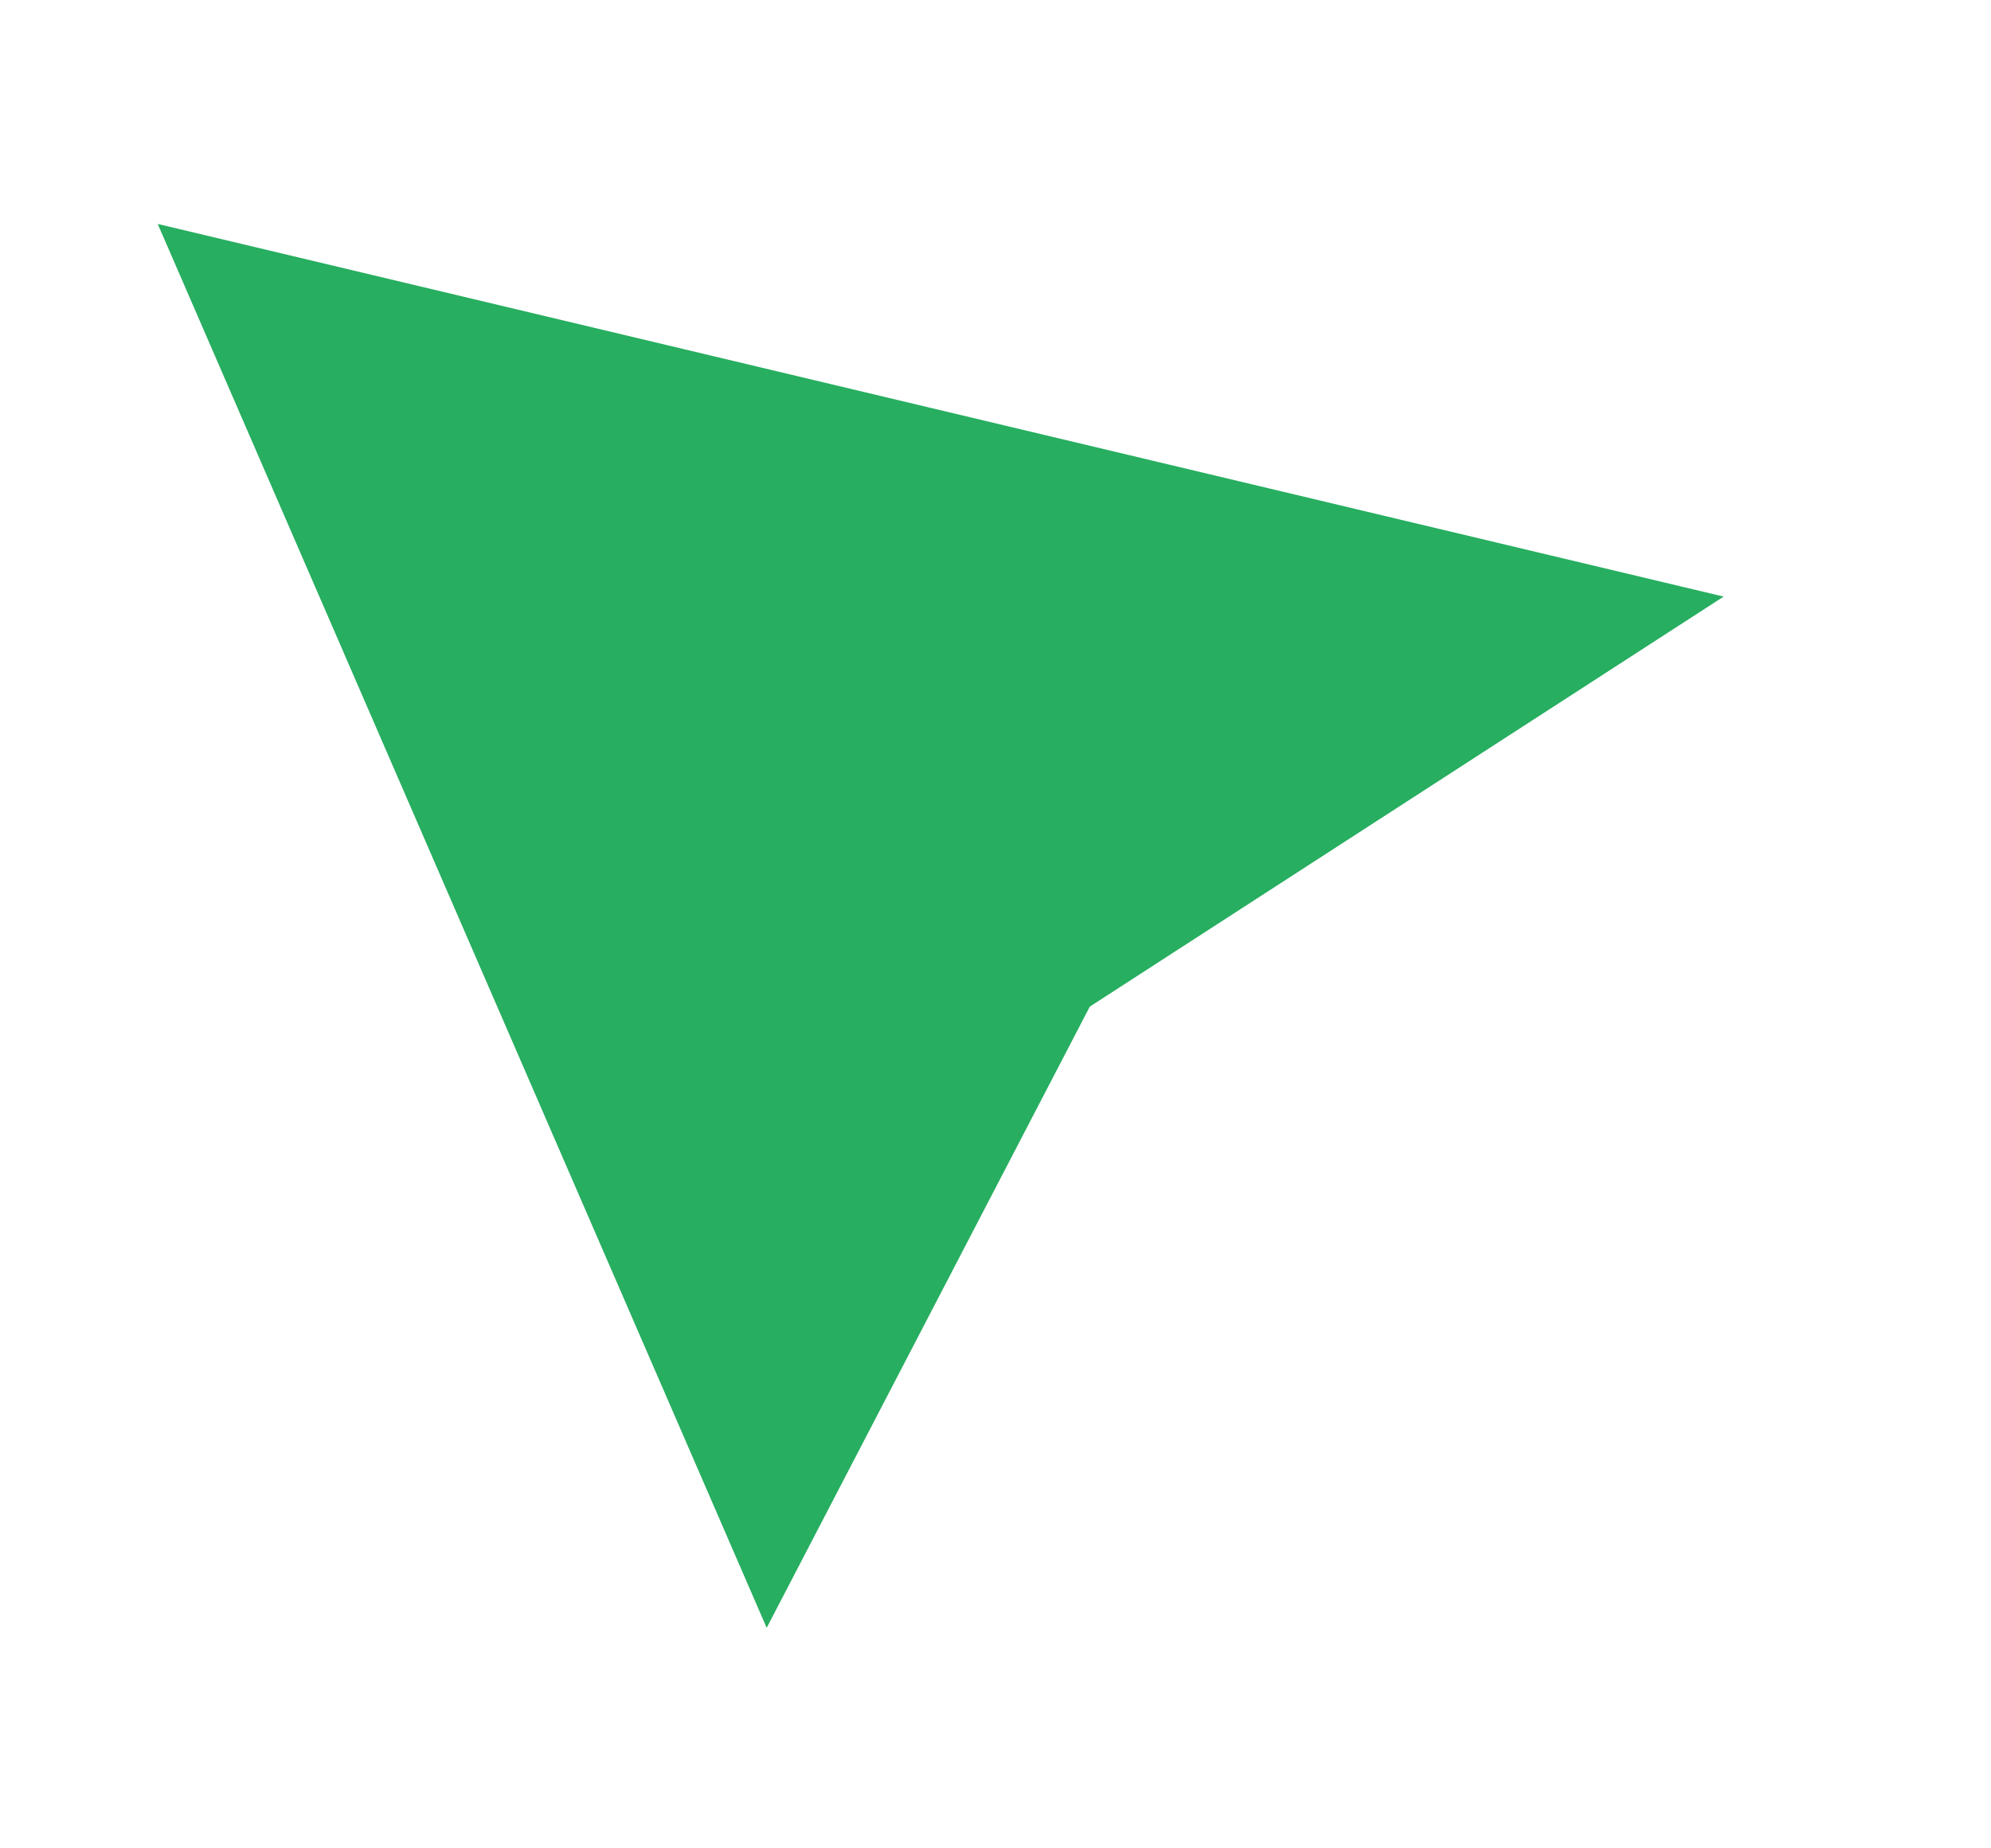 <svg width="14" height="13" viewBox="-1 -1 14 13" fill="none" xmlns="http://www.w3.org/2000/svg" id="svg-2134920336_216">
<path d="M4.391 10.449L0.109 0.575L11.12 3.196L6.663 6.08L4.391 10.449Z" fill="#27AE60"/>
</svg>